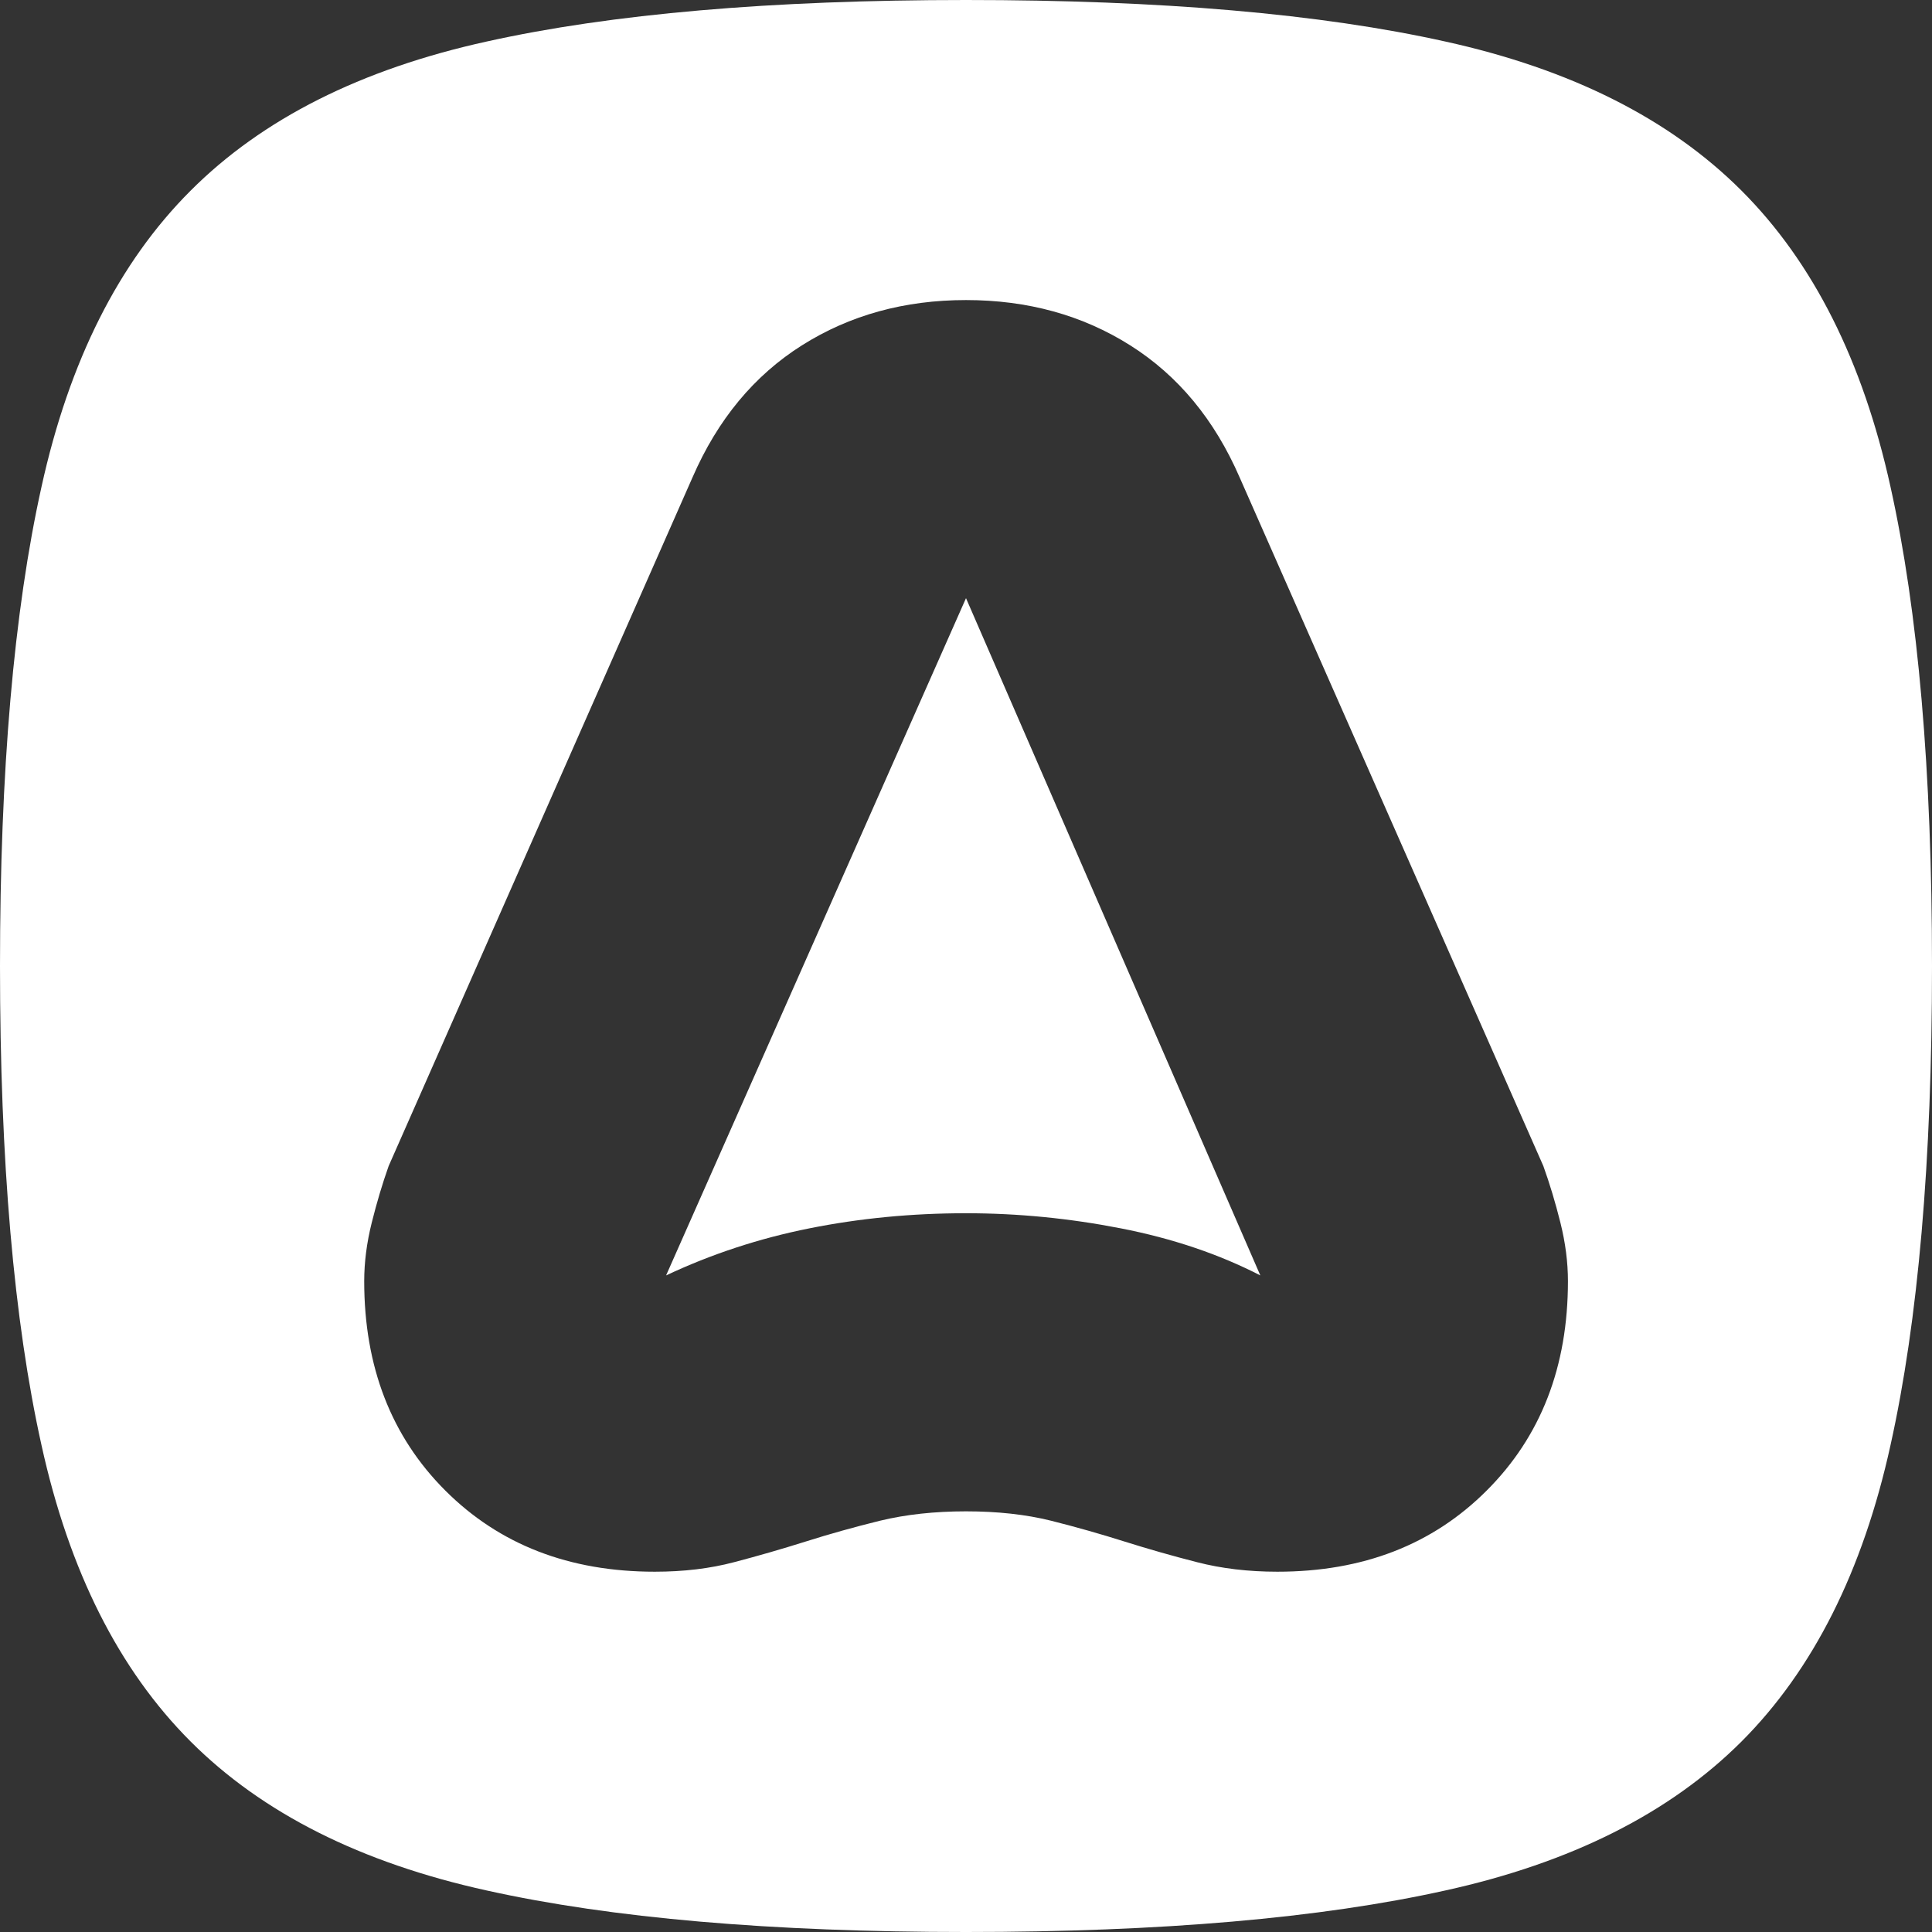 <svg xmlns="http://www.w3.org/2000/svg" xmlns:xlink="http://www.w3.org/1999/xlink" width="128" height="128"><rect width="100%" height="100%" fill="#333333" stroke="none"/><path fill="#ffffff" d="M0 64L0 64Q0 83.38 2.75 95.75L2.75 95.75Q5.50 108.25 12.63 115.38Q19.75 122.50 32.25 125.25L32.25 125.25Q44.63 128 64 128L64 128Q83.38 128 95.75 125.25L95.75 125.25Q108.25 122.50 115.38 115.38Q122.50 108.25 125.25 95.75L125.25 95.75Q128 83.38 128 64L128 64Q128 44.63 125.25 32.25L125.25 32.25Q122.50 19.75 115.38 12.63Q108.25 5.50 95.75 2.75L95.75 2.75Q83.38 0 64 0L64 0Q44.63 0 32.25 2.75L32.25 2.75Q19.75 5.50 12.63 12.63Q5.50 19.75 2.75 32.25L2.75 32.25Q0 44.63 0 64ZM25.75 77.25L25.75 77.25L45.88 31.63Q48.38 25.88 53.13 22.88Q57.88 19.88 64 19.88L64 19.88Q70.13 19.88 74.88 22.88Q79.63 25.88 82.13 31.63L82.13 31.63L102.25 77.25Q102.88 79 103.38 81Q103.88 83 103.88 84.88L103.88 84.88Q103.88 93.38 98.50 98.75Q93.13 104.13 84.63 104.13L84.63 104.13Q81.75 104.13 79.31 103.50Q76.88 102.88 74.50 102.13L74.50 102.13Q72.13 101.38 69.63 100.75Q67.13 100.13 64 100.13L64 100.13Q60.88 100.13 58.31 100.75Q55.75 101.38 53.38 102.13L53.38 102.13Q51 102.88 48.63 103.50Q46.25 104.13 43.38 104.13L43.38 104.13Q34.88 104.13 29.50 98.75Q24.13 93.38 24.13 84.88L24.13 84.88Q24.13 83 24.63 81Q25.13 79 25.75 77.25L25.75 77.25ZM64 39.63L64 39.63L44.13 84.50Q48.63 82.38 53.63 81.38Q58.63 80.38 64 80.38L64 80.38Q69.13 80.38 74.25 81.38Q79.38 82.38 83.50 84.50L83.50 84.50L64 39.63Z"/></svg>
